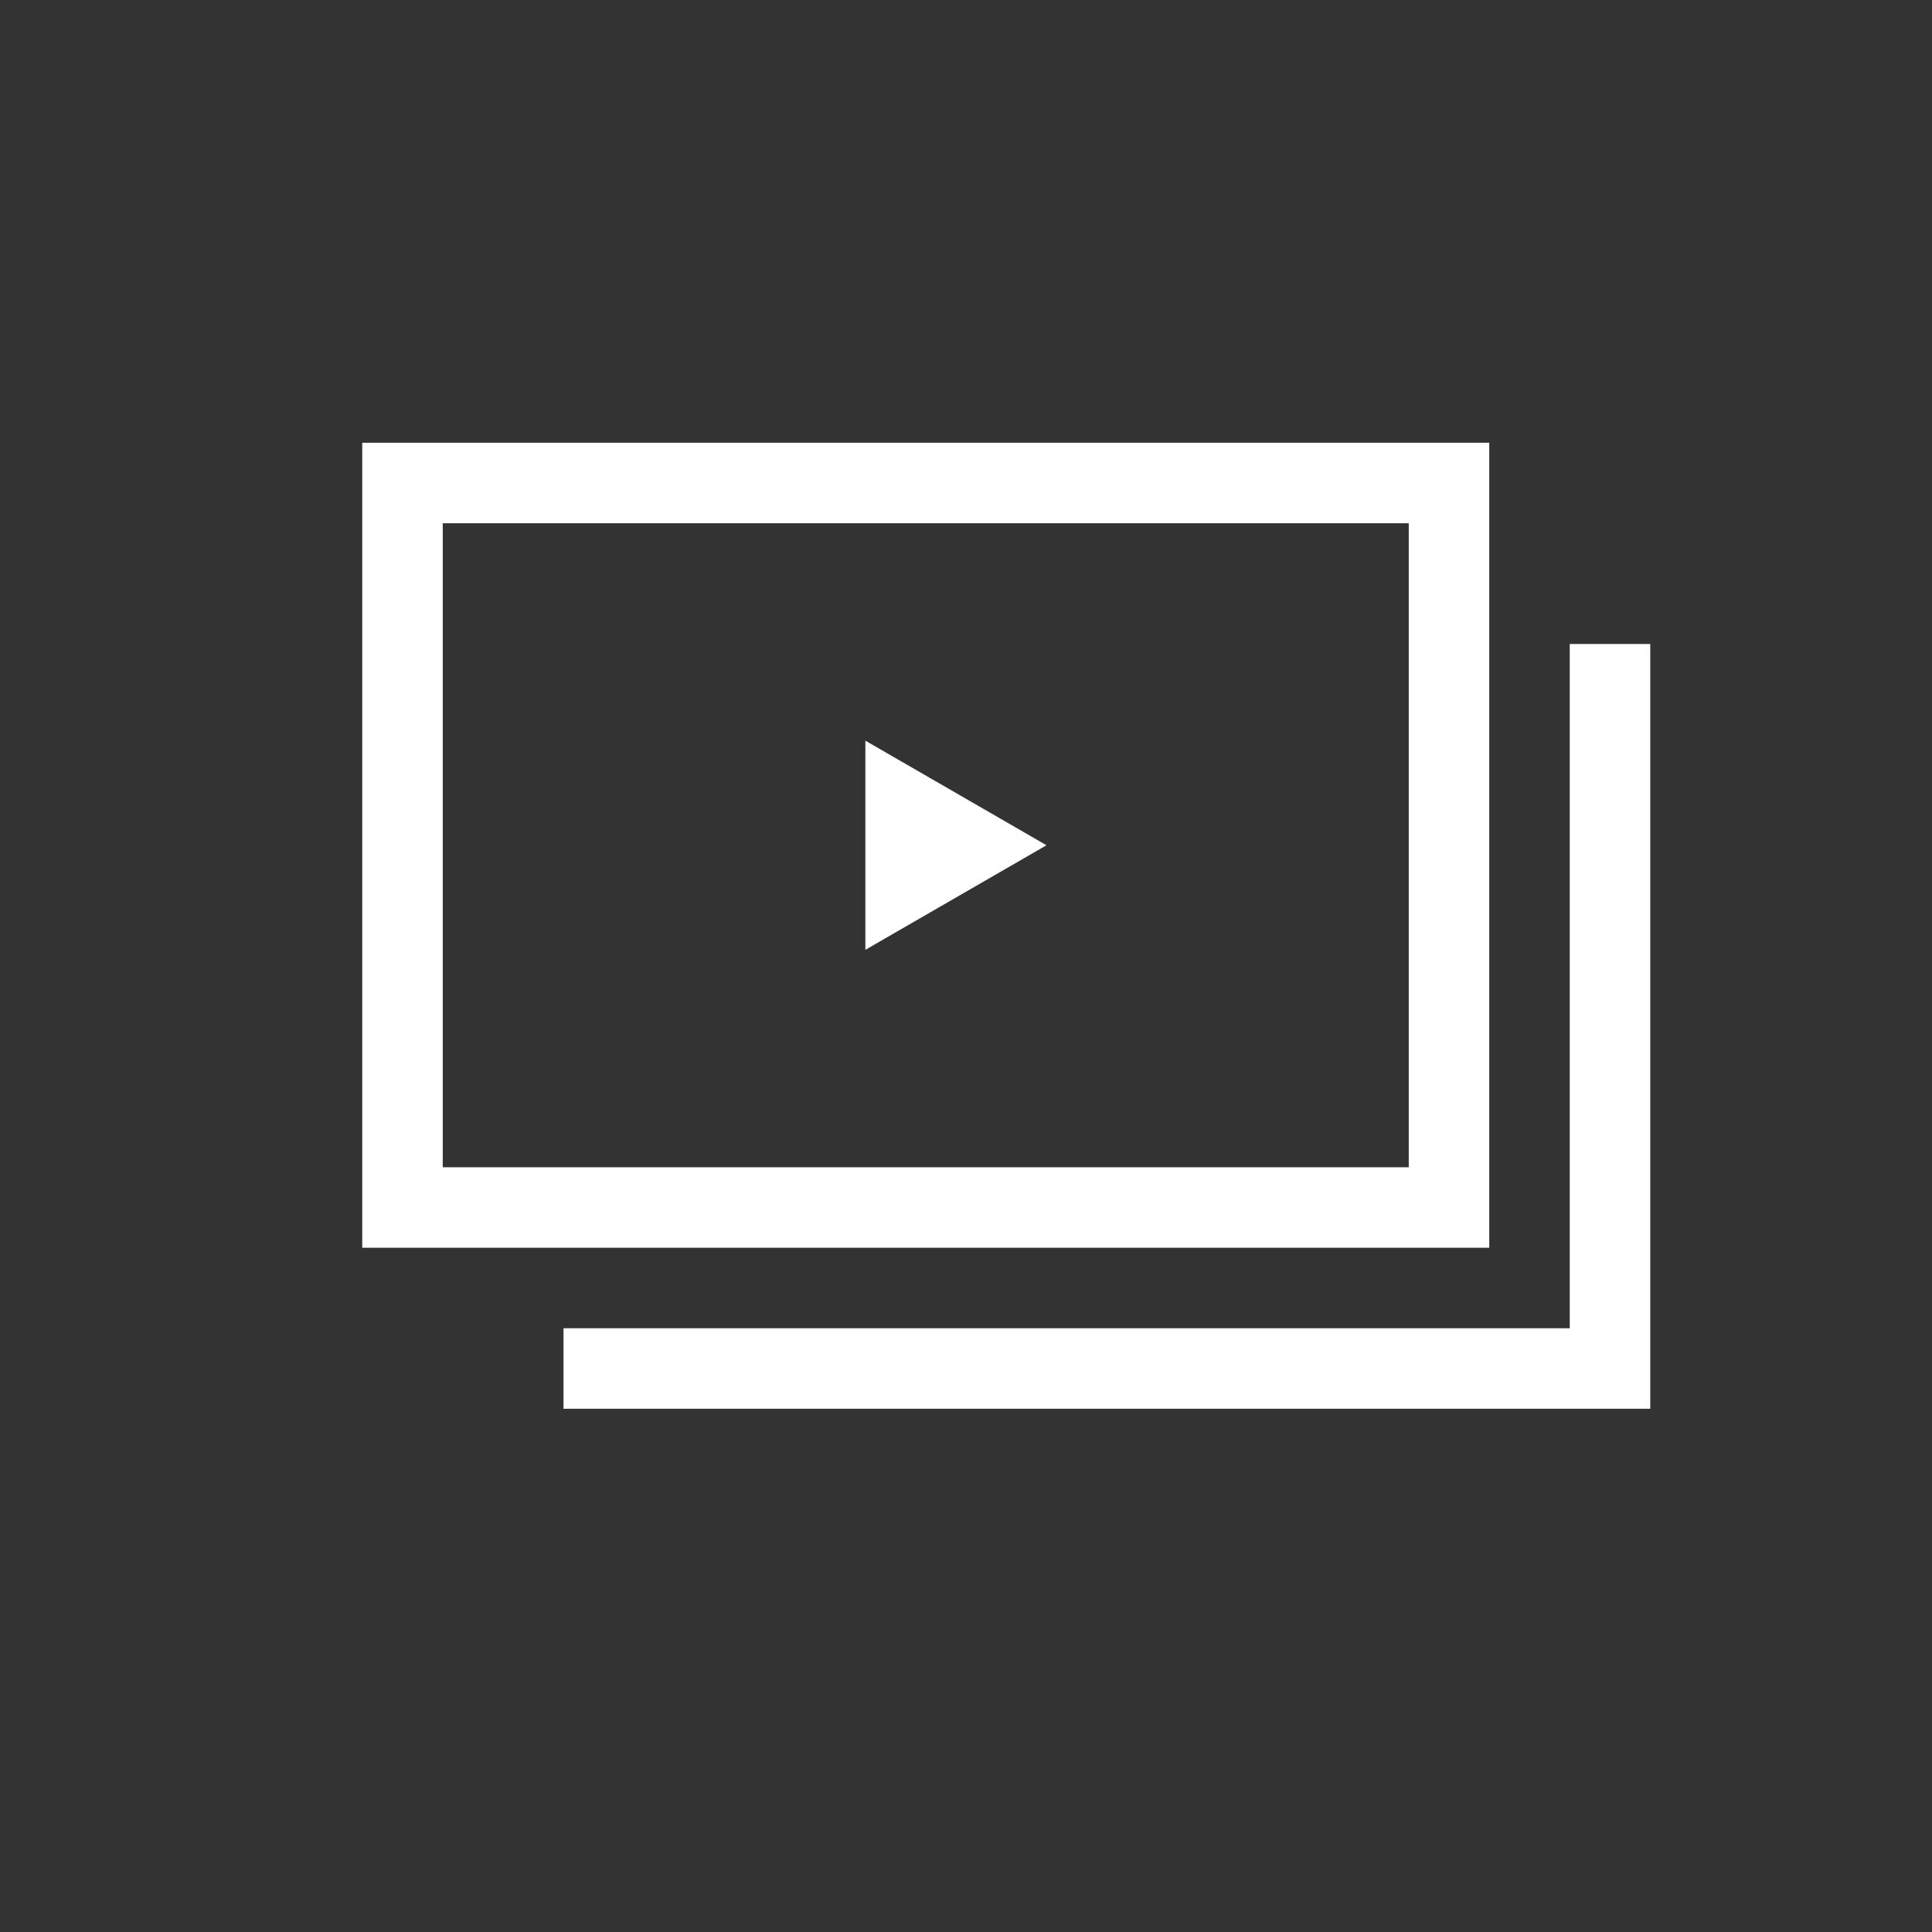 <svg width="24" height="24" viewBox="0 0 24 24" fill="none" xmlns="http://www.w3.org/2000/svg">
<rect x="0" y="0" width="24" height="24" fill="#333333" stroke="none"/>
<rect x="5" y="6" width="13" height="9" stroke="white"/>
<path d="M13 10.5L10.75 11.799L10.75 9.201L13 10.5Z" fill="white"/>
<path d="M20 8V17H7" stroke="white"/>
</svg>

